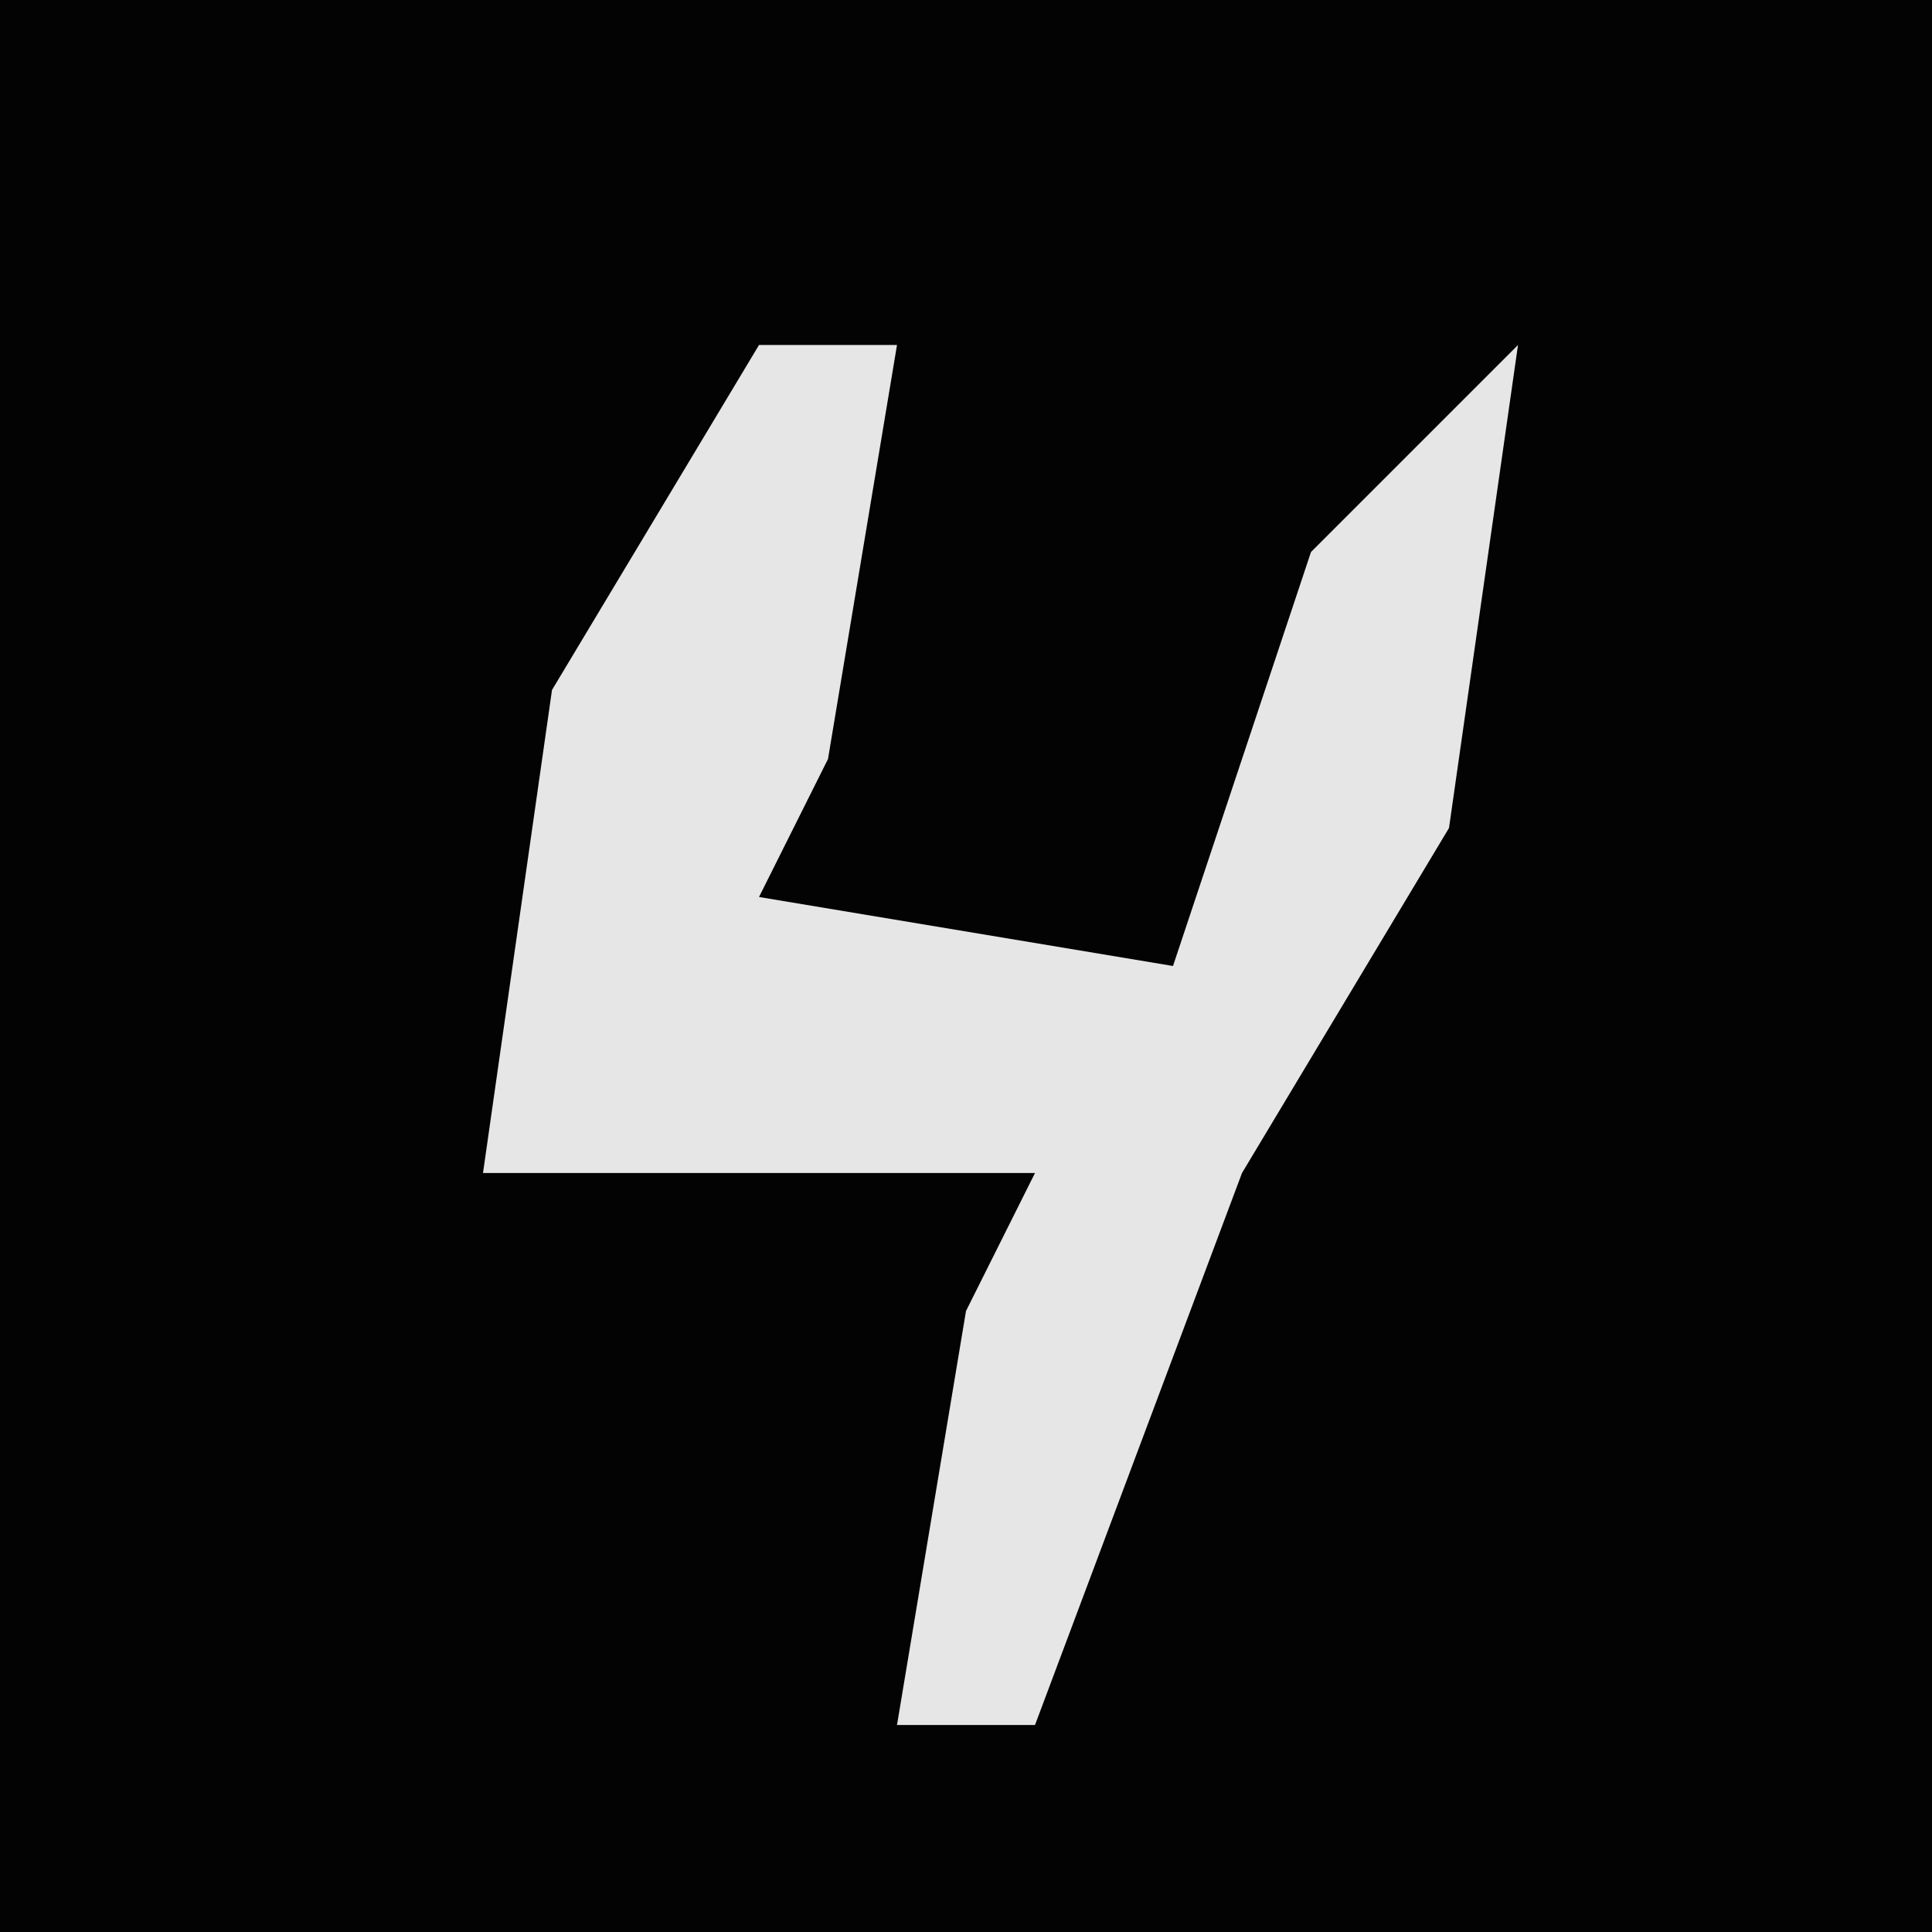 <?xml version="1.0" encoding="UTF-8"?>
<svg version="1.1" xmlns="http://www.w3.org/2000/svg" width="28" height="28">
<path d="M0,0 L28,0 L28,28 L0,28 Z " fill="#030303" transform="translate(0,0)"/>
<path d="M0,0 L2,0 L1,6 L0,8 L6,9 L8,3 L11,0 L10,7 L7,12 L4,20 L2,20 L3,14 L4,12 L-4,12 L-3,5 Z " fill="#E6E6E6" transform="translate(11,5)"/>
</svg>

